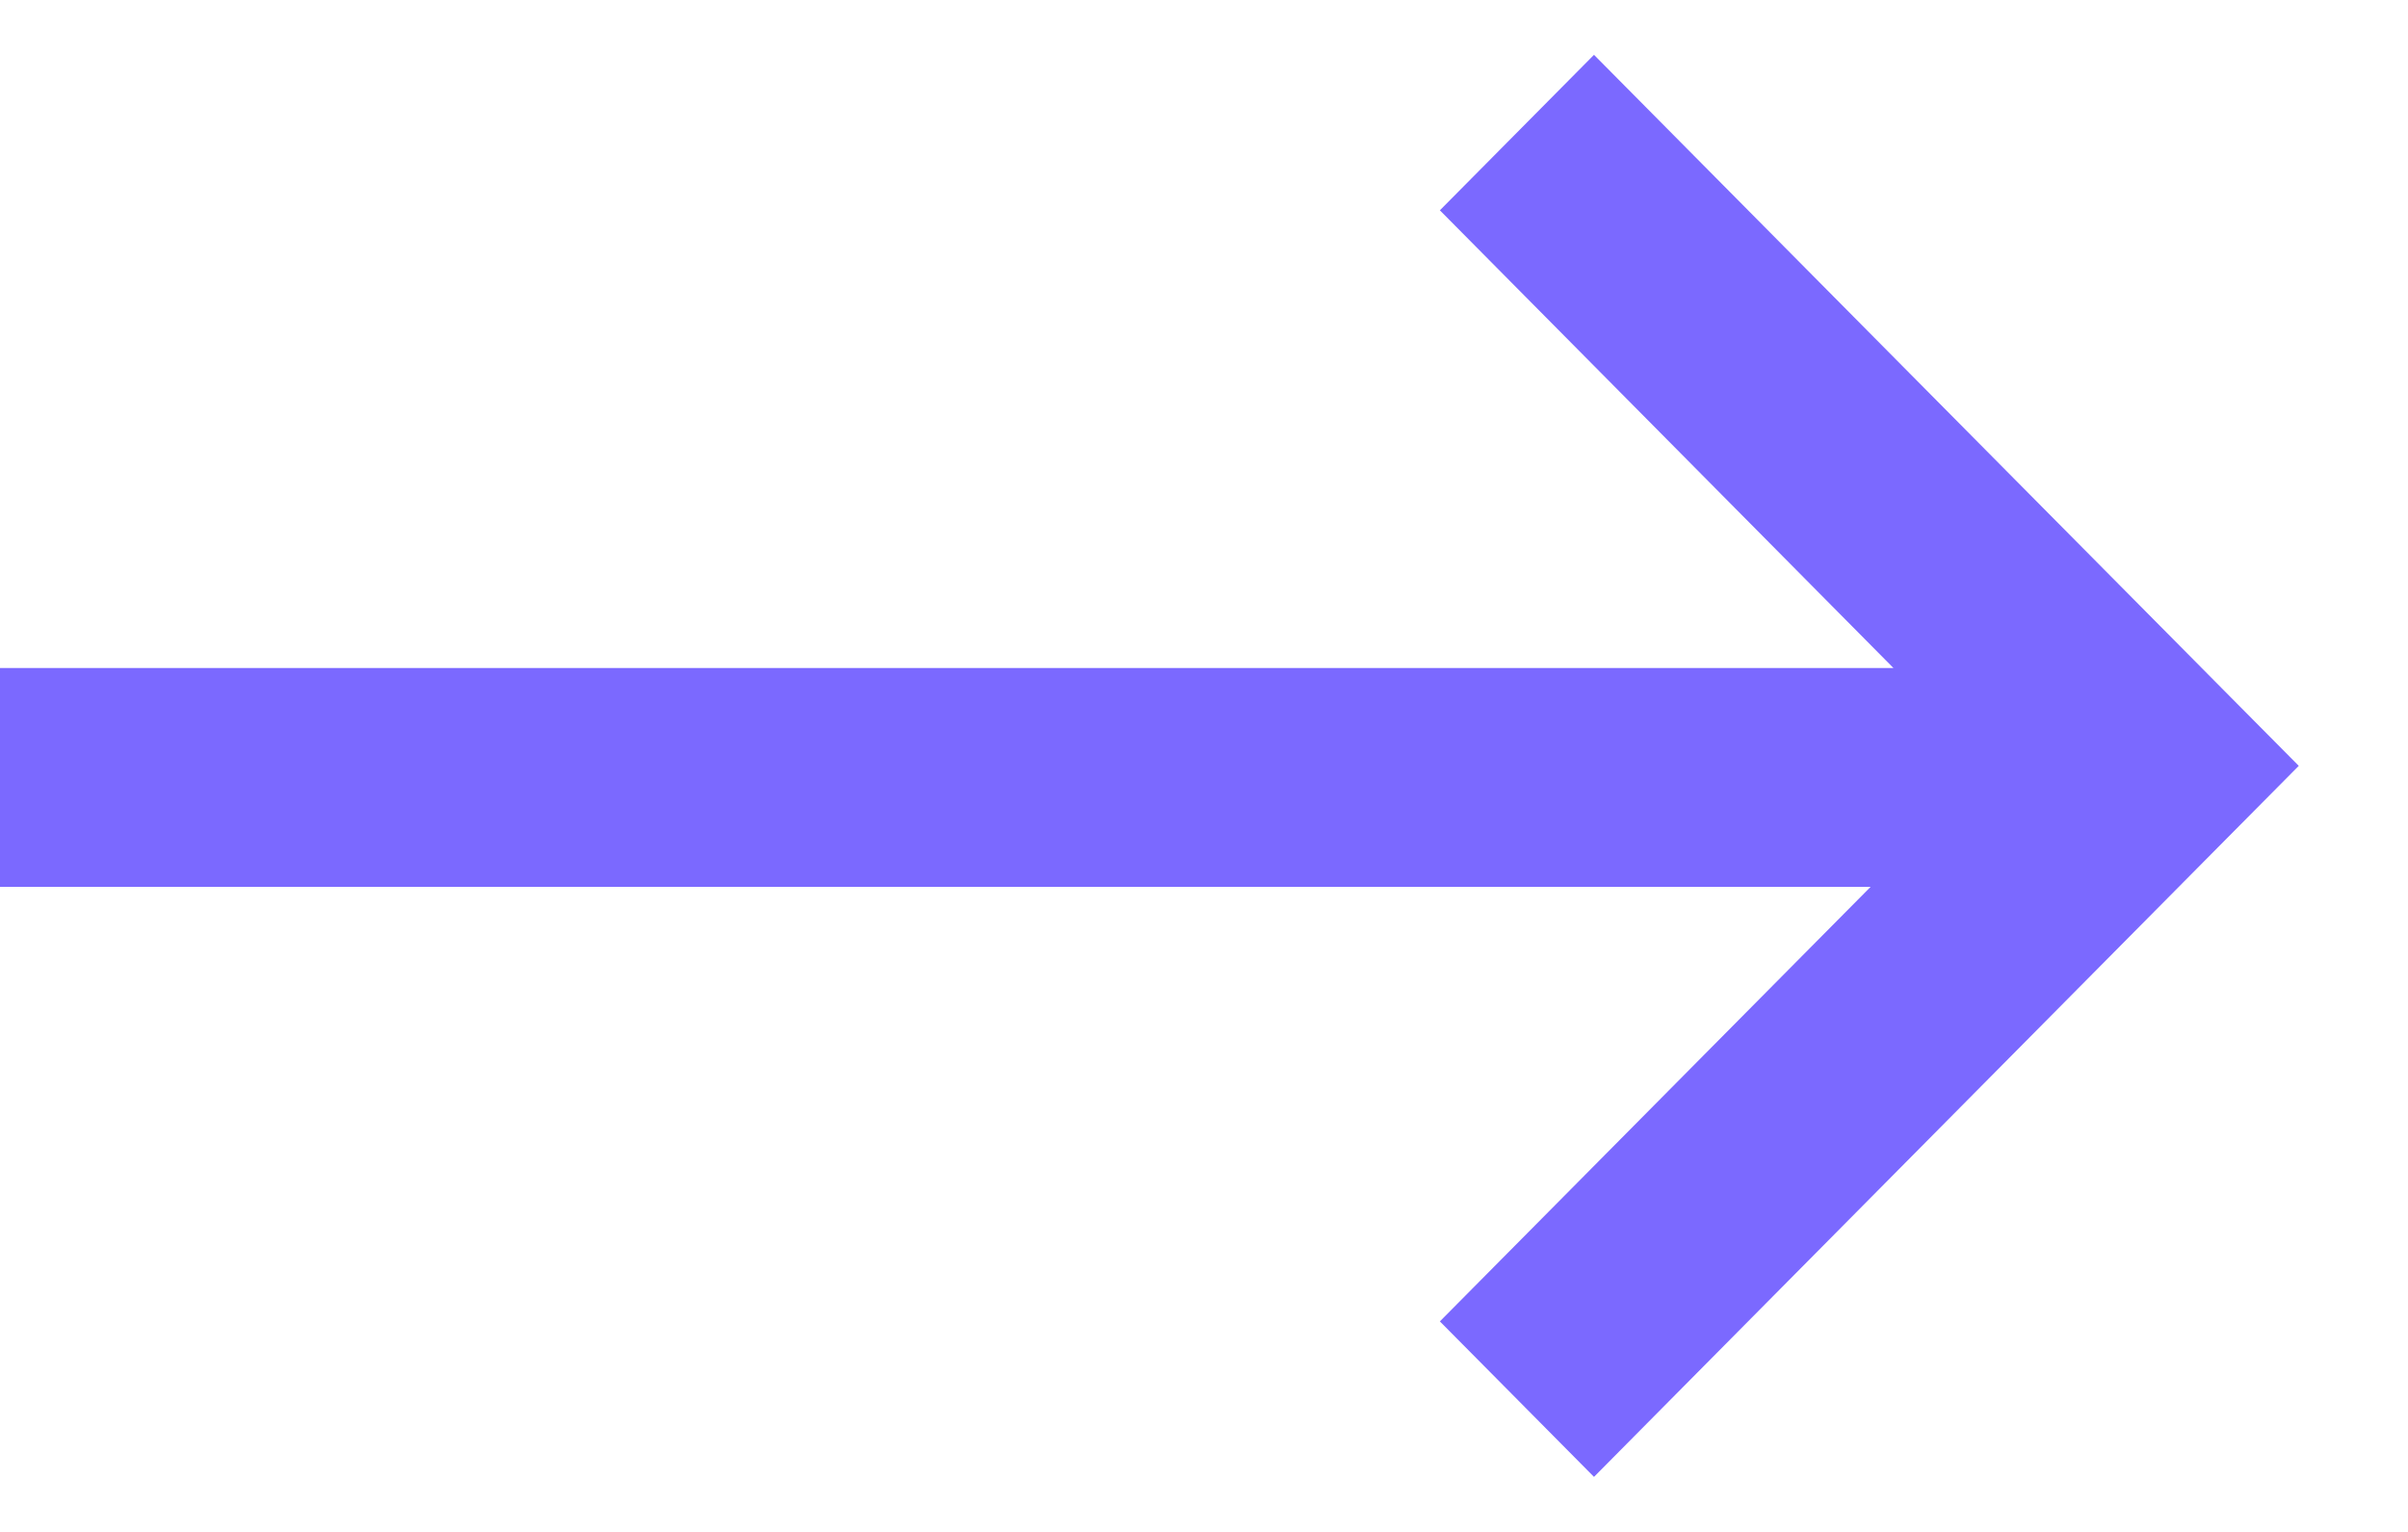 <svg width="22" height="14" fill="none" xmlns="http://www.w3.org/2000/svg"><path fill-rule="evenodd" clip-rule="evenodd" d="M17.301 6.107l-4.146-4.185 1.408-1.421 5.735 5.788.704.71-.704.71-5.735 5.788-1.408-1.421 3.935-3.971H0v-2h17.301z" fill="#7B69FF"/></svg>